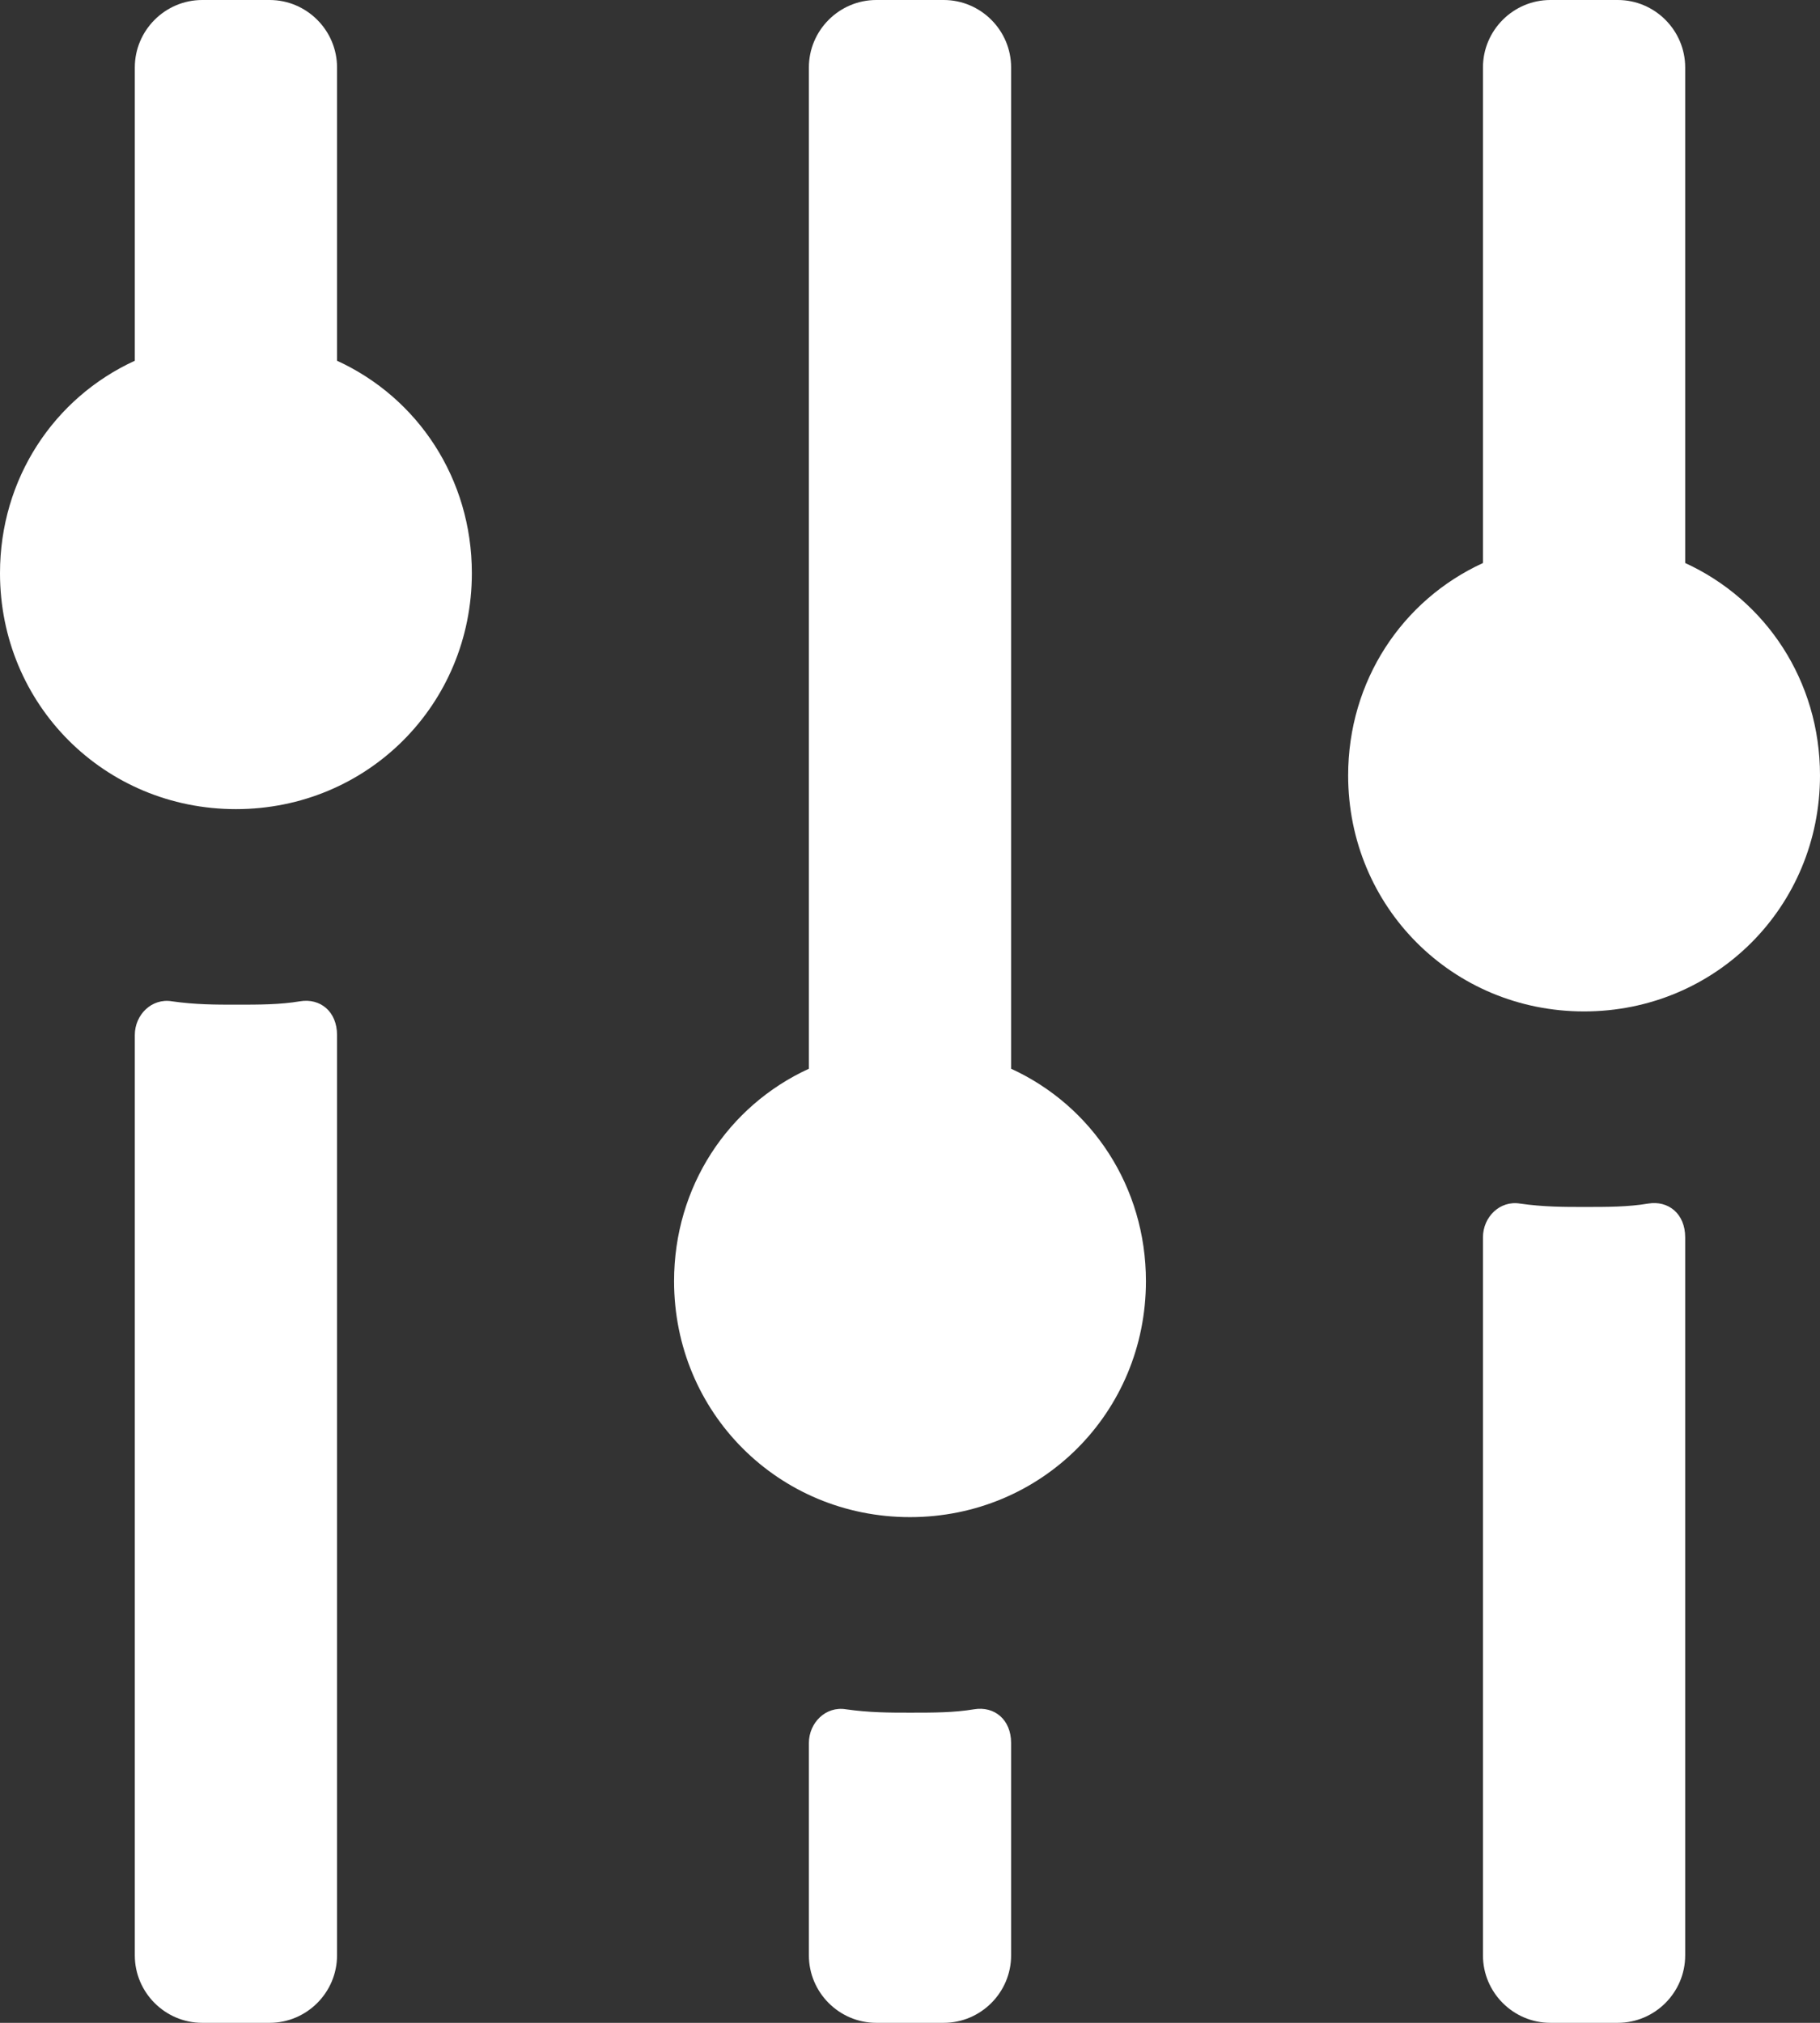 <?xml version="1.0" encoding="UTF-8"?>
<svg id="Layer_1" data-name="Layer 1" xmlns="http://www.w3.org/2000/svg" viewBox="0 0 54 60">
  <rect x="0" y="0" width="54" height="60" fill="#333333" stroke="none"/>
  <defs>
    <style>
      .cls-1 {
        fill: #fff;
      }
    </style>
  </defs>
  <path class="cls-1" d="M8.9,29.7c-.6,.1-1.2,.1-1.9,.1-.6,0-1.2,0-1.9-.1-.6-.1-1.1,.4-1.1,1v27.3c0,1.1,.9,2,2,2h2c1.1,0,2-.9,2-2V30.7c0-.7-.5-1.1-1.1-1Z"/>
  <path class="cls-1" d="M28.9,50.7c-.6,.1-1.2,.1-1.9,.1-.6,0-1.2,0-1.9-.1-.6-.1-1.1,.4-1.1,1v6.3c0,1.1,.9,2,2,2h2c1.1,0,2-.9,2-2v-6.3c0-.7-.5-1.1-1.1-1Z"/>
  <path class="cls-1" d="M48.9,35.7c-.6,.1-1.2,.1-1.9,.1-.6,0-1.2,0-1.9-.1-.6-.1-1.1,.4-1.1,1v21.3c0,1.1,.9,2,2,2h2c1.1,0,2-.9,2-2v-21.3c0-.7-.5-1.1-1.1-1Z"/>
  <path class="cls-1" d="M10,10.7V2c0-1.1-.9-2-2-2h-2c-1.1,0-2,.9-2,2V10.7C1.6,11.8,0,14.2,0,17c0,3.9,3.1,7,7,7s7-3.1,7-7c0-2.8-1.6-5.2-4-6.3Z"/>
  <path class="cls-1" d="M30,31.7V2c0-1.1-.9-2-2-2h-2c-1.1,0-2,.9-2,2V31.7c-2.4,1.1-4,3.5-4,6.3,0,3.9,3.1,7,7,7s7-3.1,7-7c0-2.8-1.6-5.2-4-6.3Z"/>
  <path class="cls-1" d="M50,16.7V2c0-1.1-.9-2-2-2h-2c-1.1,0-2,.9-2,2v14.7c-2.4,1.1-4,3.5-4,6.3,0,3.9,3.1,7,7,7s7-3.1,7-7c0-2.8-1.6-5.2-4-6.3Z"/>
</svg>